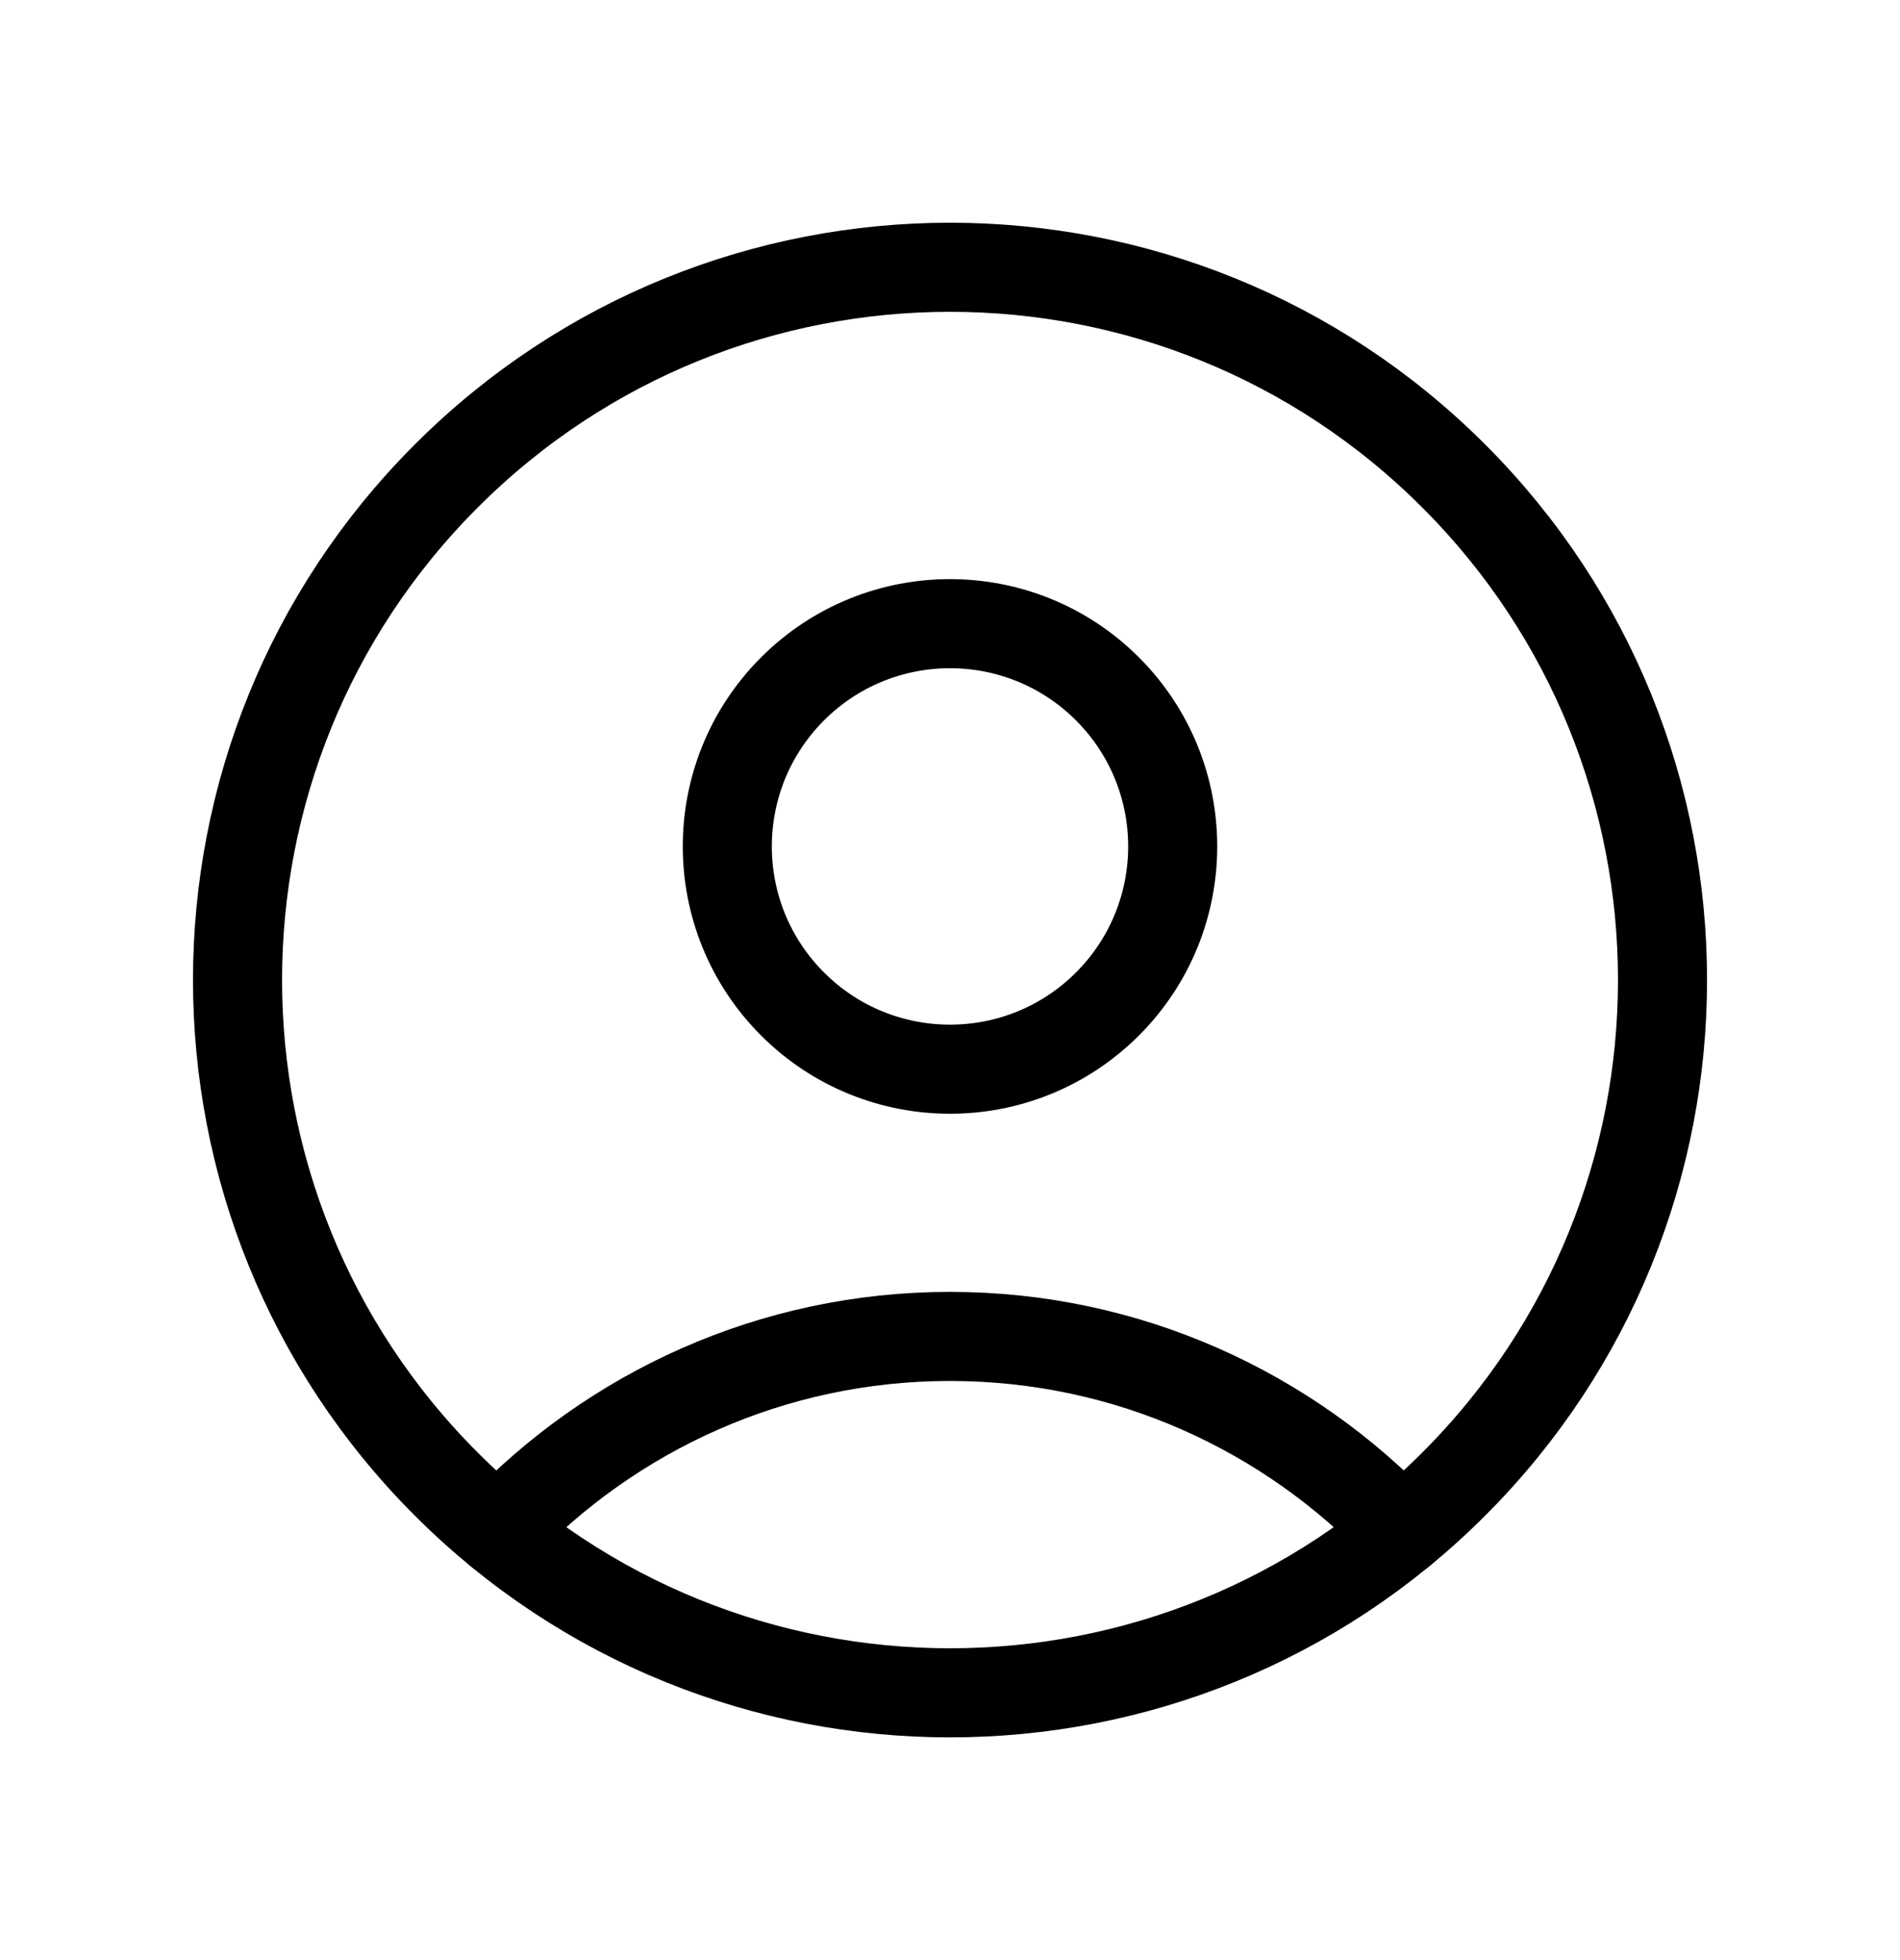 <svg width="32" height="33" viewBox="0 0 32 33" fill="none" xmlns="http://www.w3.org/2000/svg">
<path d="M24.485 8.015C29.172 12.701 29.172 20.299 24.485 24.985C19.799 29.672 12.201 29.672 7.515 24.985C2.829 20.299 2.829 12.701 7.515 8.015C12.201 3.328 19.799 3.328 24.485 8.015" stroke="currentColor" stroke-width="1.5" stroke-linecap="round" stroke-linejoin="round"/>
<path d="M18.652 11.598C20.117 13.063 20.117 15.438 18.652 16.903C17.187 18.367 14.813 18.367 13.348 16.903C11.883 15.438 11.883 13.063 13.348 11.598C14.813 10.134 17.187 10.134 18.652 11.598" stroke="currentColor" stroke-width="1.5" stroke-linecap="round" stroke-linejoin="round"/>
<path d="M23.609 25.777C21.696 23.763 18.997 22.5 16 22.5C13.003 22.5 10.304 23.763 8.391 25.779" stroke="currentColor" stroke-width="1.5" stroke-linecap="round" stroke-linejoin="round"/>
</svg>
